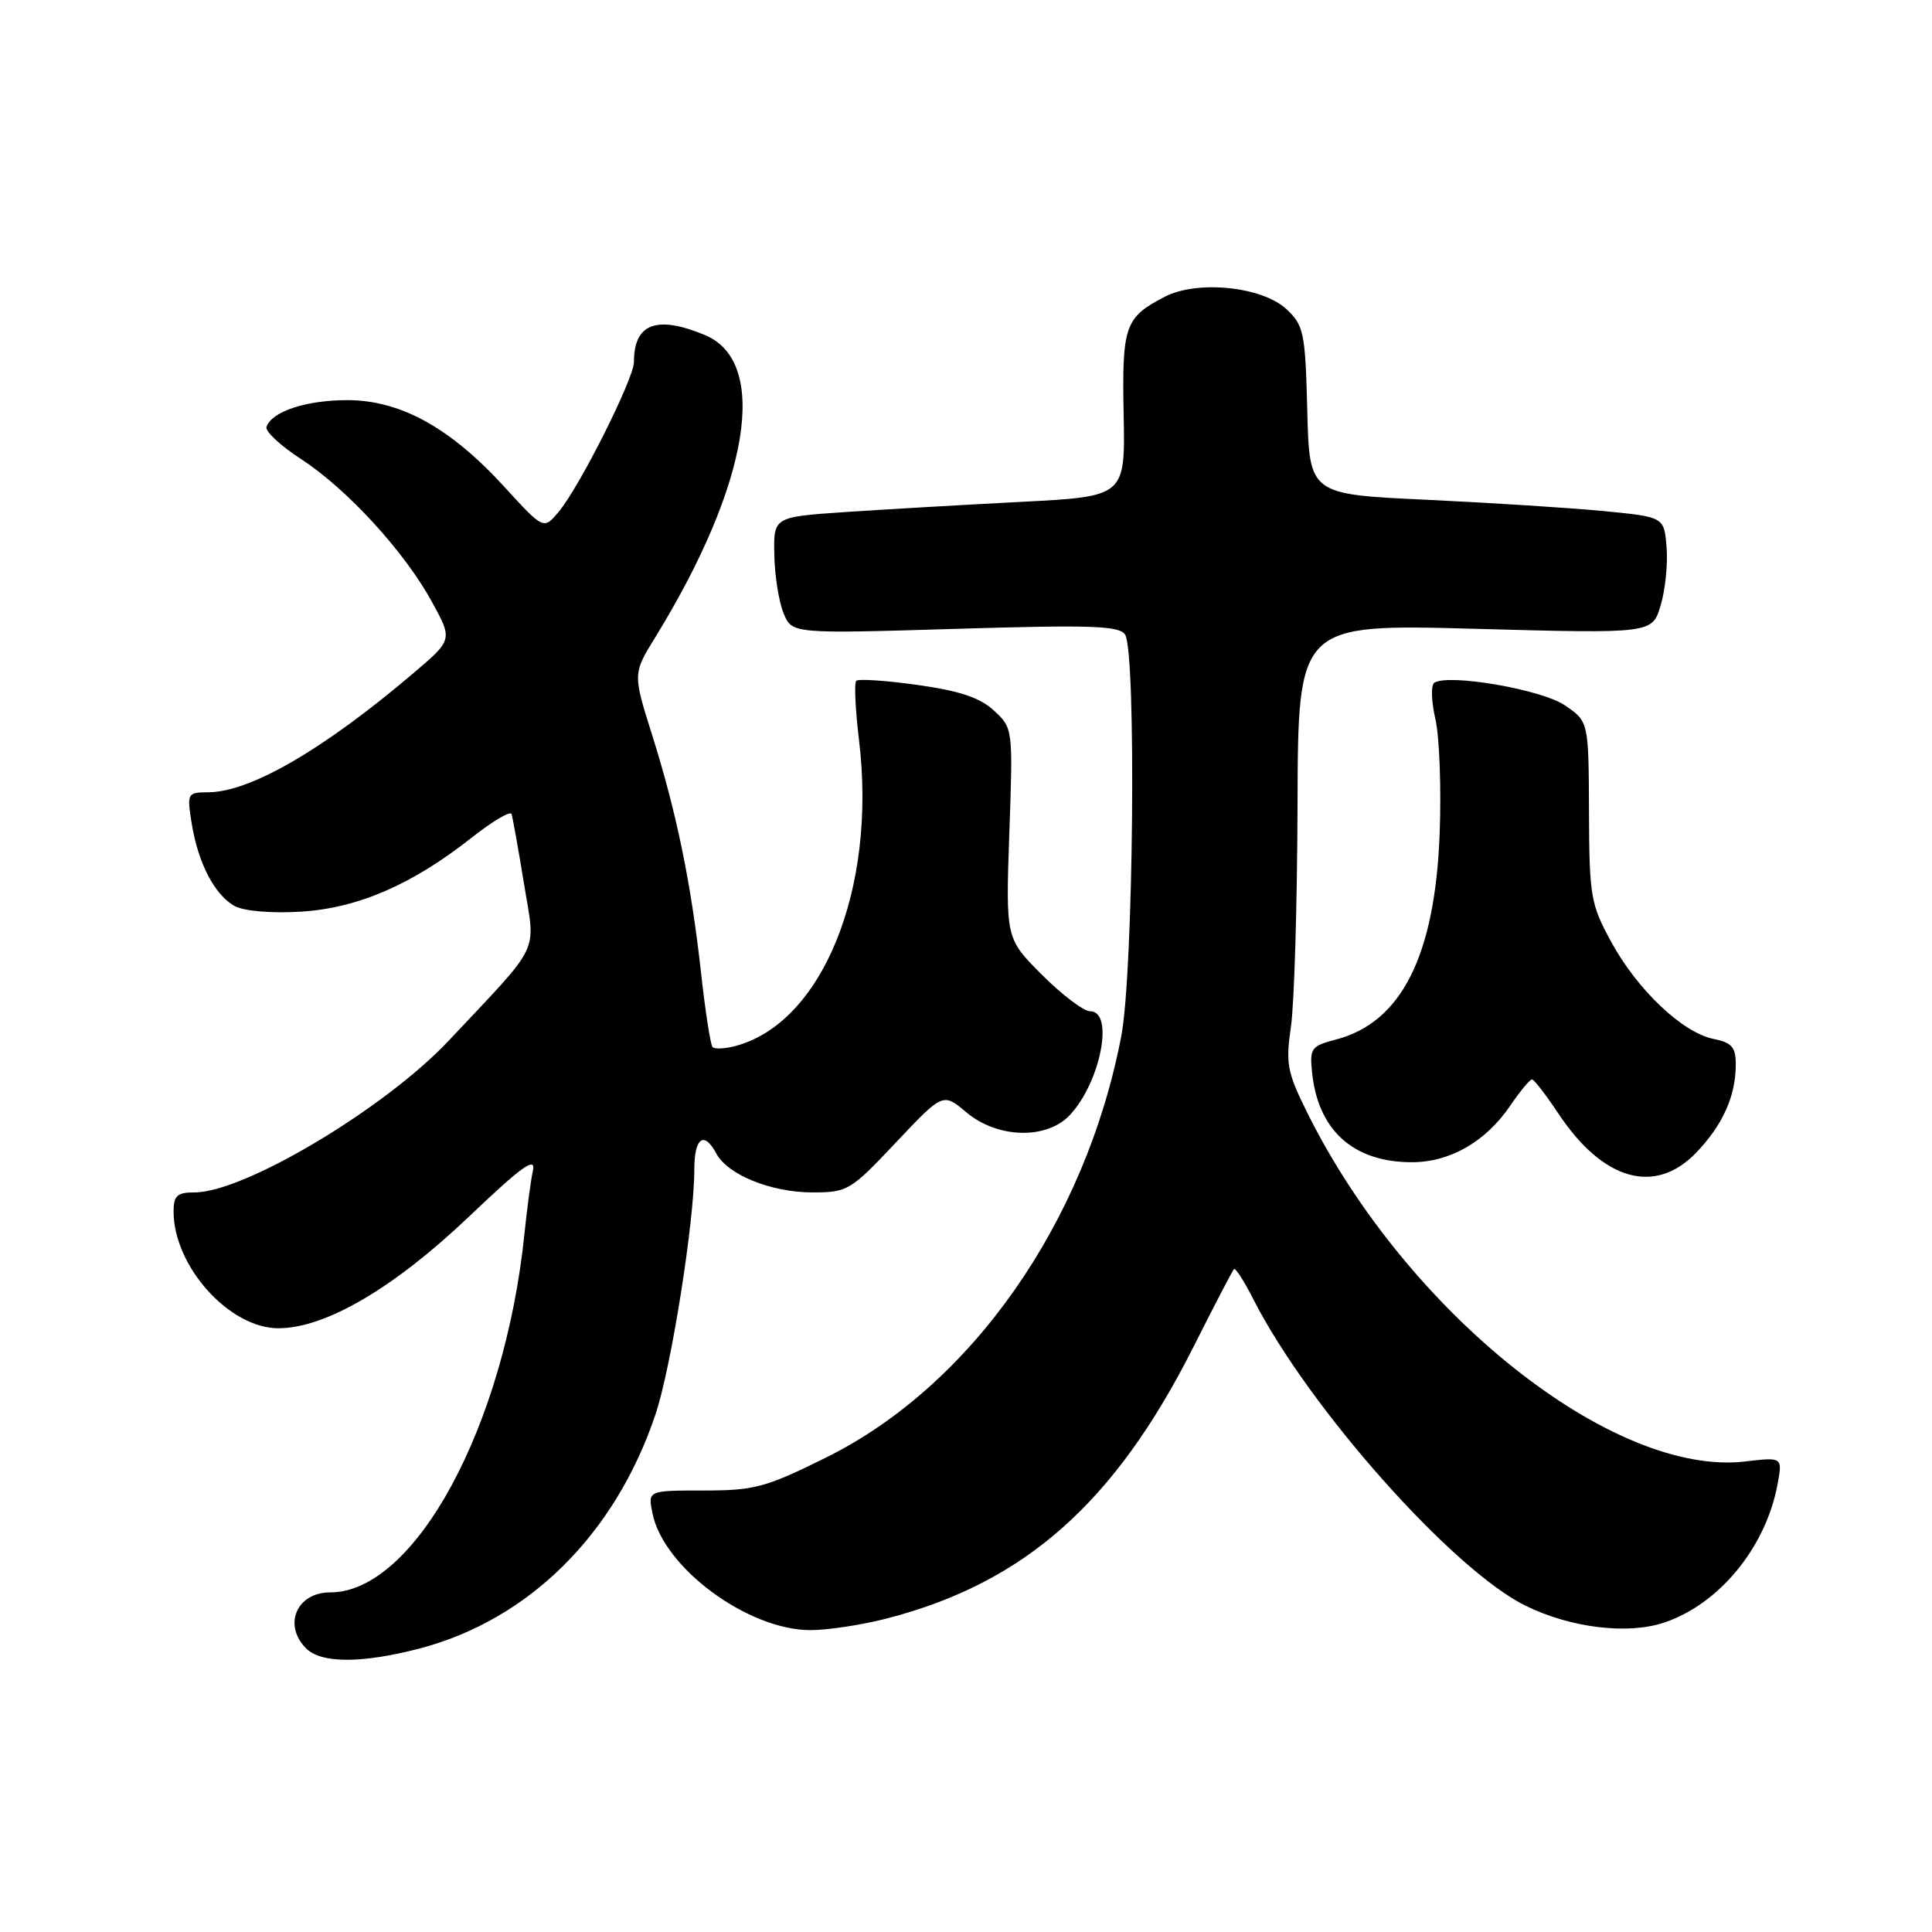 <?xml version="1.0" encoding="UTF-8" standalone="no"?>
<!DOCTYPE svg PUBLIC "-//W3C//DTD SVG 1.1//EN" "http://www.w3.org/Graphics/SVG/1.1/DTD/svg11.dtd" >
<svg xmlns="http://www.w3.org/2000/svg" xmlns:xlink="http://www.w3.org/1999/xlink" version="1.1" viewBox="0 0 256 256">
 <g >
 <path fill="currentColor"
d=" M 55.54 218.45 C 70.04 214.67 81.50 203.33 86.84 187.46 C 88.93 181.28 92.00 161.90 92.00 154.97 C 92.00 150.73 93.29 149.81 94.93 152.87 C 96.43 155.67 102.20 158.00 107.64 158.00 C 112.31 158.00 112.70 157.77 118.71 151.39 C 124.95 144.78 124.95 144.78 128.05 147.39 C 132.17 150.86 138.69 151.03 141.76 147.75 C 145.83 143.41 147.67 134.00 144.45 134.00 C 143.60 134.00 140.73 131.83 138.08 129.18 C 133.26 124.36 133.26 124.36 133.74 110.43 C 134.23 96.54 134.22 96.49 131.71 94.16 C 129.85 92.44 127.17 91.54 121.58 90.76 C 117.40 90.17 113.74 89.93 113.46 90.21 C 113.17 90.50 113.34 94.05 113.83 98.12 C 116.21 117.85 108.91 135.73 97.26 138.65 C 95.97 138.97 94.69 139.02 94.42 138.75 C 94.15 138.48 93.46 134.04 92.89 128.88 C 91.57 117.00 89.65 107.67 86.41 97.39 C 83.85 89.27 83.85 89.27 86.86 84.39 C 99.32 64.12 101.97 47.98 93.42 44.40 C 87.01 41.73 84.00 42.86 84.00 47.97 C 84.00 50.18 76.74 64.62 74.01 67.84 C 72.03 70.19 72.03 70.19 66.84 64.52 C 59.66 56.66 53.05 53.02 46.00 53.02 C 40.52 53.03 35.98 54.54 35.31 56.57 C 35.11 57.15 37.18 59.07 39.89 60.83 C 45.96 64.77 53.59 73.08 57.24 79.76 C 59.99 84.77 59.99 84.77 54.74 89.23 C 42.88 99.31 33.19 104.94 27.62 104.98 C 24.81 105.00 24.76 105.10 25.40 109.10 C 26.25 114.40 28.47 118.65 31.14 120.08 C 32.37 120.73 36.04 121.04 39.88 120.80 C 47.44 120.33 54.62 117.22 62.54 110.96 C 65.27 108.81 67.63 107.42 67.78 107.86 C 67.93 108.31 68.68 112.47 69.43 117.09 C 70.97 126.57 71.88 124.67 59.51 137.84 C 51.07 146.84 32.39 158.00 25.78 158.00 C 23.47 158.00 23.00 158.43 23.00 160.53 C 23.00 167.78 30.38 176.00 36.88 176.00 C 43.11 176.00 52.15 170.71 62.13 161.22 C 69.09 154.59 71.01 153.20 70.62 155.08 C 70.33 156.41 69.83 160.20 69.49 163.50 C 66.87 189.02 54.96 211.00 43.75 211.00 C 39.31 211.00 37.46 215.32 40.57 218.43 C 42.57 220.42 47.93 220.43 55.54 218.45 Z  M 117.54 214.45 C 135.79 209.72 147.71 199.15 158.12 178.51 C 160.89 173.01 163.31 168.35 163.51 168.16 C 163.70 167.97 164.86 169.76 166.07 172.15 C 173.41 186.56 192.53 208.07 202.19 212.79 C 208.15 215.70 215.61 216.61 220.45 215.02 C 227.75 212.61 233.96 205.08 235.52 196.74 C 236.21 193.07 236.21 193.07 231.27 193.65 C 213.76 195.73 186.43 173.99 173.25 147.50 C 170.55 142.08 170.34 140.96 171.06 136.00 C 171.50 132.97 171.89 119.74 171.93 106.59 C 172.00 82.68 172.00 82.68 195.47 83.32 C 218.93 83.96 218.93 83.96 220.04 80.23 C 220.66 78.18 221.01 74.70 220.83 72.50 C 220.50 68.50 220.50 68.50 212.50 67.72 C 208.10 67.30 197.53 66.62 189.00 66.22 C 173.50 65.50 173.50 65.50 173.22 54.39 C 172.96 44.07 172.76 43.13 170.48 40.98 C 167.27 37.97 158.67 37.08 154.34 39.32 C 149.04 42.06 148.66 43.16 148.89 54.94 C 149.10 65.79 149.10 65.79 135.30 66.50 C 127.71 66.89 117.22 67.50 112.00 67.85 C 102.50 68.50 102.50 68.50 102.60 73.50 C 102.65 76.25 103.20 79.73 103.82 81.24 C 104.94 83.98 104.94 83.98 126.56 83.33 C 144.60 82.78 148.33 82.91 149.08 84.09 C 150.59 86.47 150.19 128.84 148.58 137.27 C 143.85 161.97 128.71 183.60 109.46 193.13 C 101.45 197.10 99.98 197.50 93.25 197.50 C 85.85 197.50 85.85 197.50 86.45 200.50 C 87.89 207.72 99.09 216.00 107.40 216.00 C 109.70 216.00 114.26 215.30 117.54 214.45 Z  M 224.74 152.75 C 228.26 149.10 230.00 145.23 230.00 141.06 C 230.00 138.75 229.48 138.15 227.04 137.66 C 222.95 136.84 216.94 131.14 213.49 124.80 C 210.77 119.81 210.59 118.79 210.55 107.55 C 210.50 95.59 210.50 95.59 207.32 93.44 C 204.25 91.36 192.02 89.25 190.06 90.46 C 189.59 90.75 189.65 92.90 190.19 95.24 C 190.74 97.58 190.99 104.45 190.76 110.50 C 190.14 126.67 185.68 135.50 177.00 137.75 C 173.76 138.59 173.53 138.91 173.85 142.06 C 174.63 149.77 179.31 154.00 187.08 154.00 C 192.14 154.00 196.87 151.28 200.12 146.50 C 201.43 144.58 202.72 143.02 203.00 143.03 C 203.28 143.04 204.85 145.08 206.50 147.56 C 212.40 156.44 219.29 158.40 224.74 152.75 Z "/>
</g>
</svg>